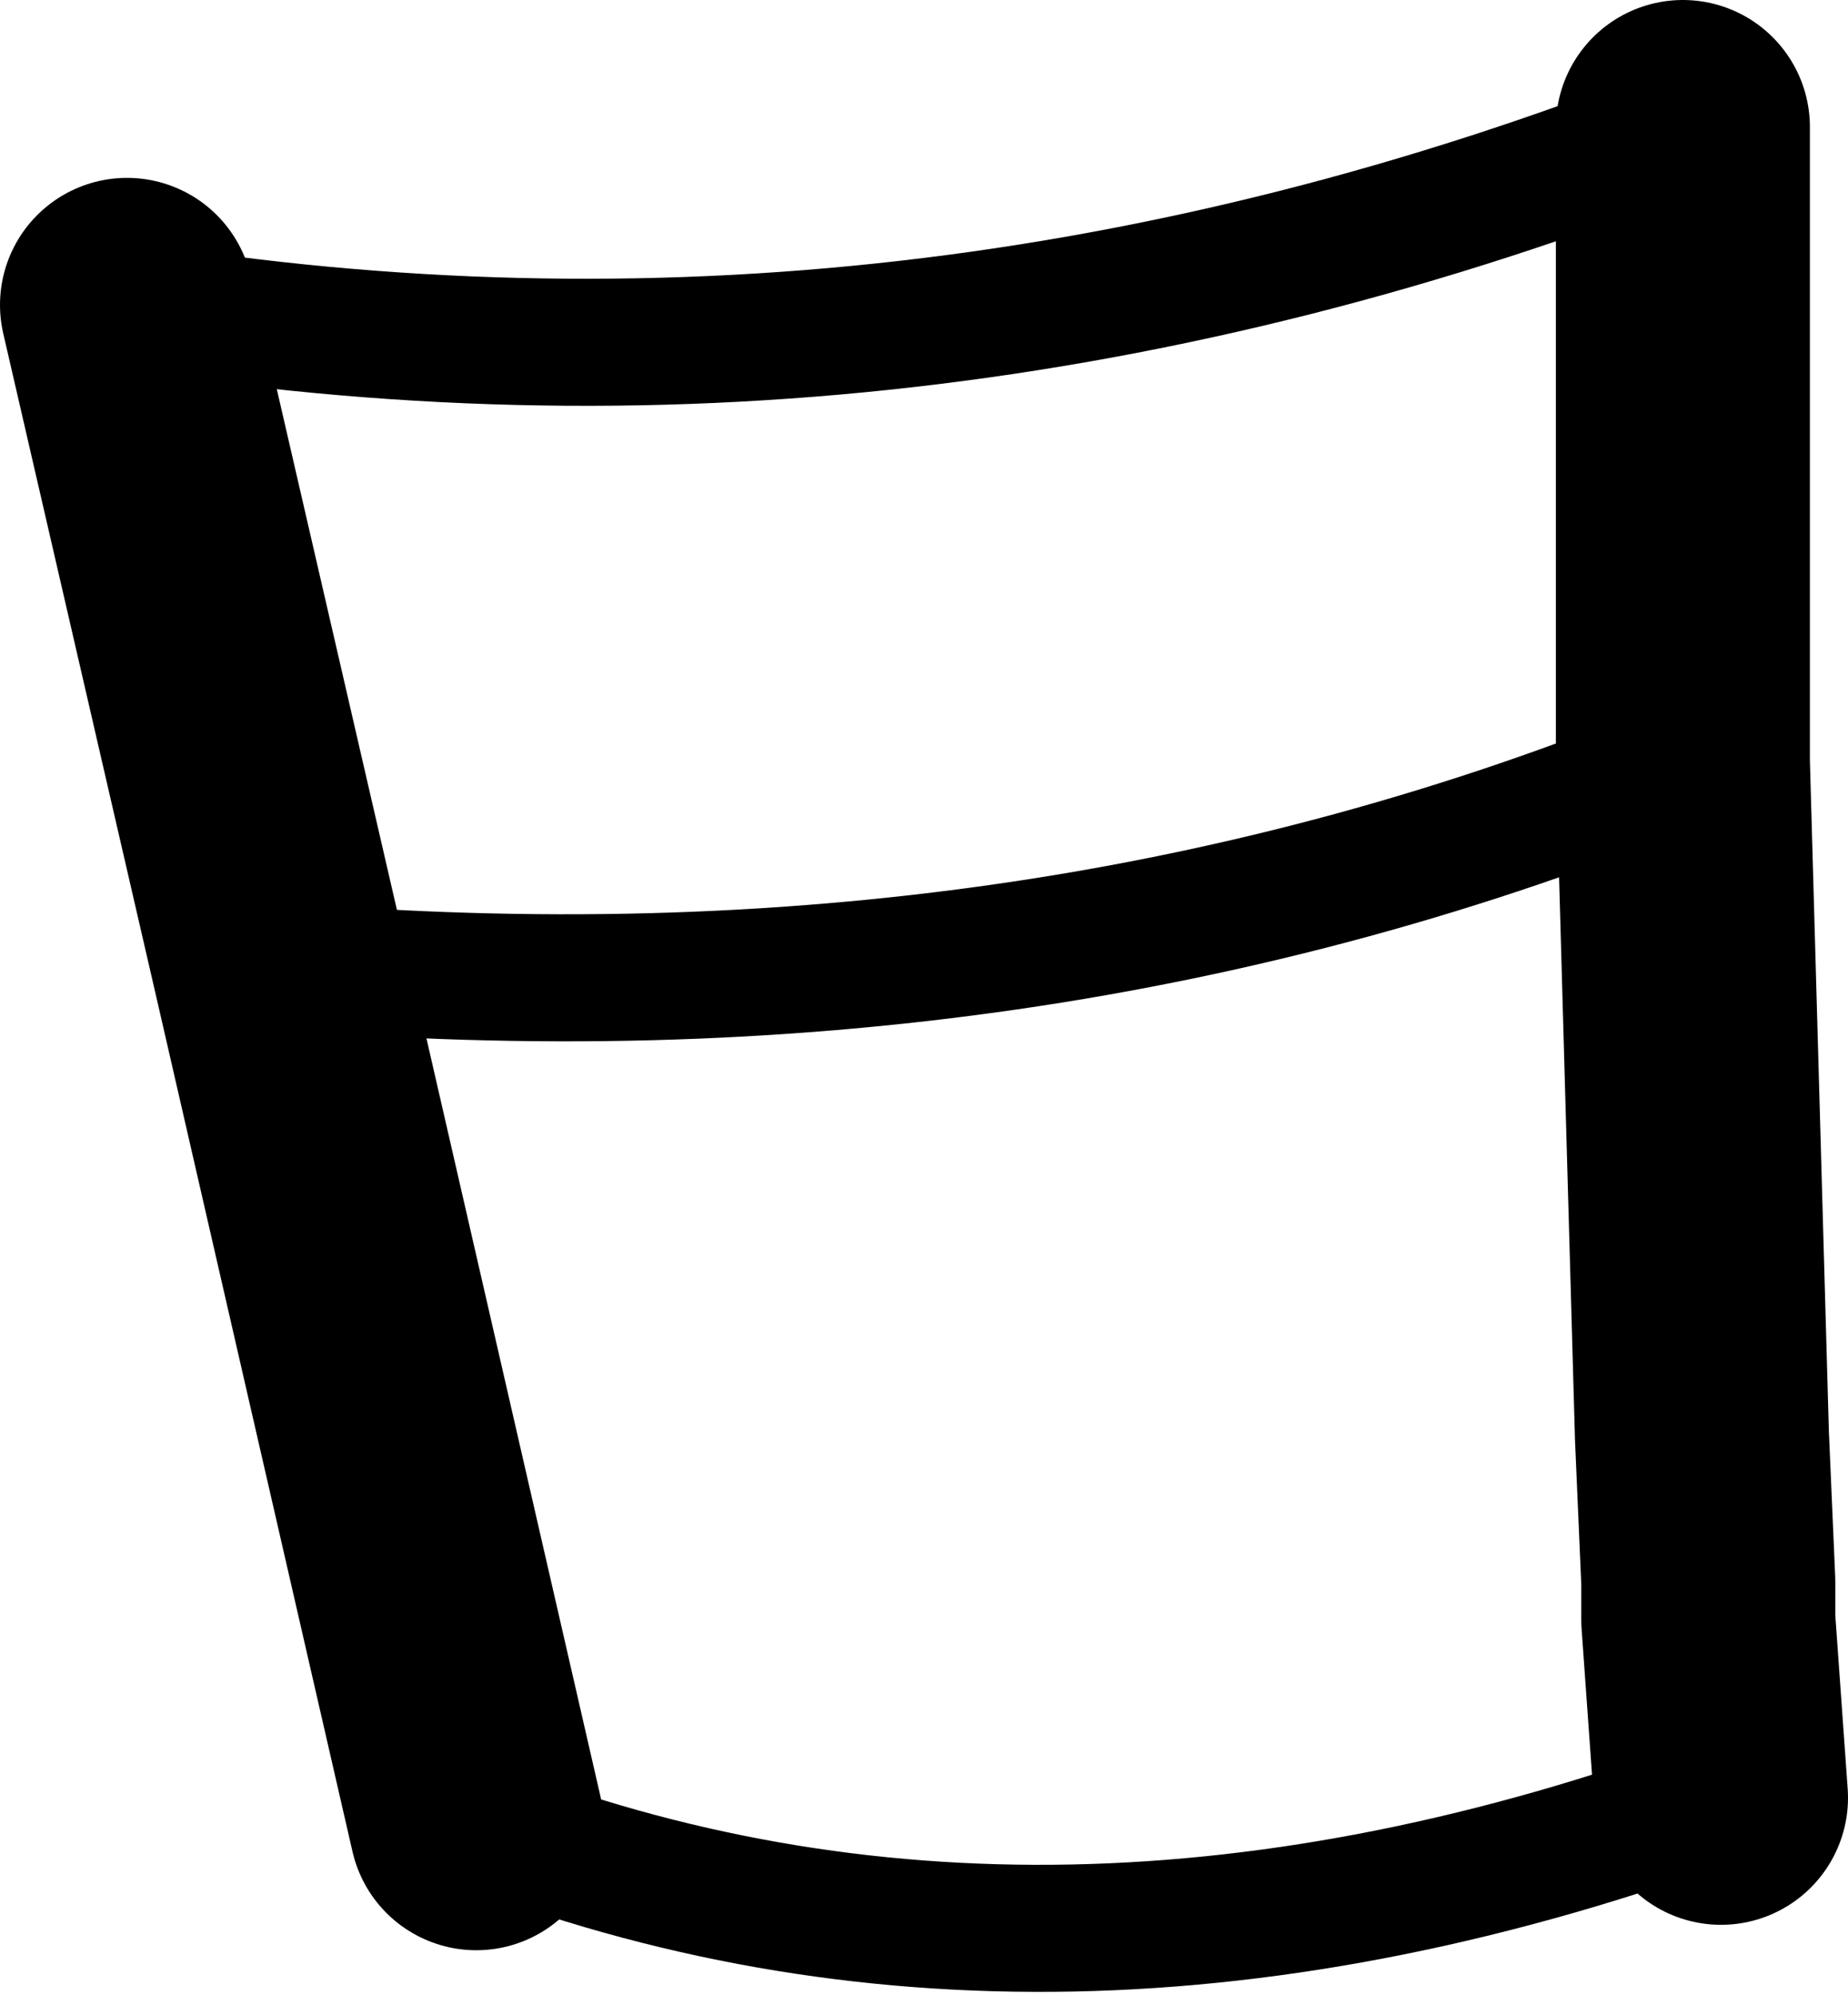 <?xml version="1.0" encoding="UTF-8" standalone="no"?>
<svg xmlns:xlink="http://www.w3.org/1999/xlink" height="15.7px" width="14.55px" xmlns="http://www.w3.org/2000/svg">
  <g transform="matrix(1.0, 0.0, 0.0, 1.0, -238.2, -247.5)">
    <path d="M251.75 261.65 Q246.45 263.6 241.95 261.85 M239.2 249.9 Q245.35 250.9 251.45 248.5 M240.4 255.1 Q246.35 255.6 251.45 253.5" fill="none" stroke="#000000" stroke-linecap="round" stroke-linejoin="round" stroke-width="1.0"/>
    <path d="M251.45 248.5 L251.45 253.5 251.6 258.8 251.65 259.95 251.65 260.25 251.75 261.65 M241.95 261.85 L240.4 255.1 239.2 249.9" fill="none" stroke="#000000" stroke-linecap="round" stroke-linejoin="round" stroke-width="2.0"/>
  </g>
</svg>

